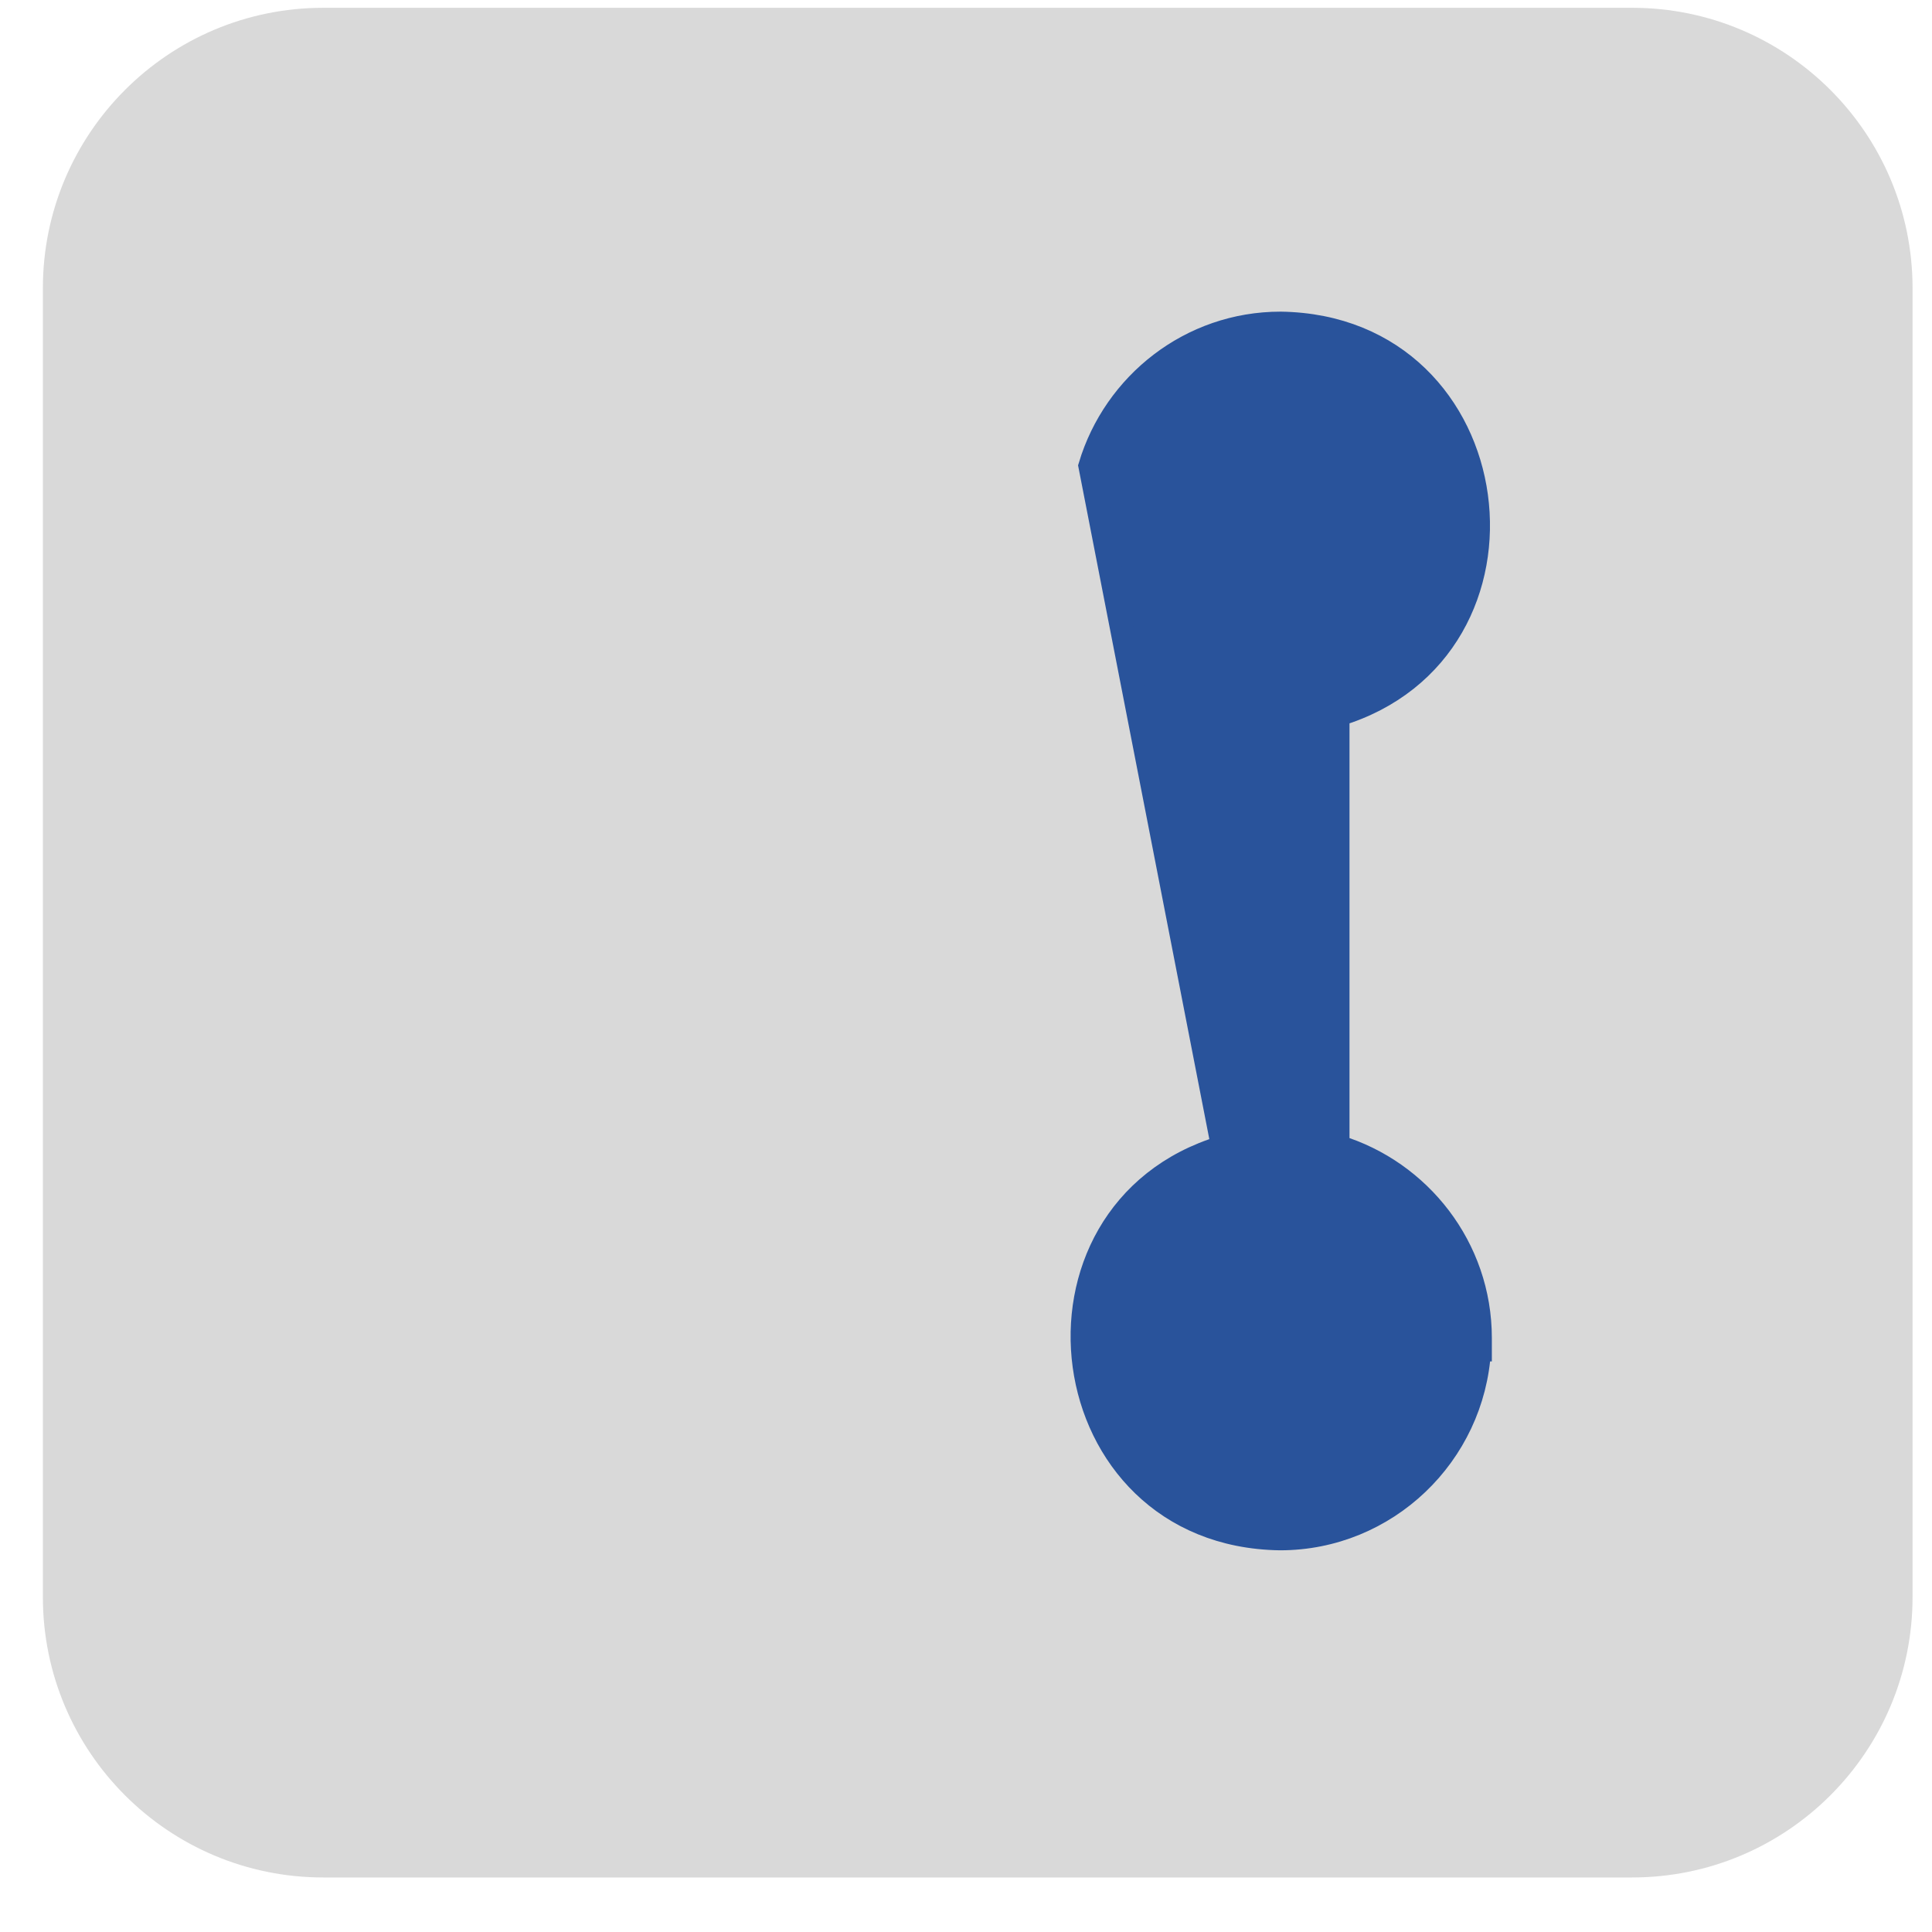 <svg width="31" height="31" viewBox="0 0 31 31" fill="none" xmlns="http://www.w3.org/2000/svg">
<path d="M0.688 4.625C0.688 2.14 2.702 0.125 5.188 0.125H26.188C28.673 0.125 30.688 2.14 30.688 4.625V25.625C30.688 28.11 28.673 30.125 26.188 30.125H5.188C2.702 30.125 0.688 28.11 0.688 25.625V4.625Z" fill="#D9D9D9"/>
<path d="M20.547 5.188C19.103 5.188 17.887 6.158 17.491 7.476L19.62 18.405C16.178 19.443 16.831 24.633 20.537 24.688V24.688H20.54C22.243 24.688 23.64 23.343 23.737 21.657L23.75 21.657V21.468C23.75 20.018 22.778 18.796 21.466 18.397V11.47C24.908 10.432 24.255 5.242 20.549 5.188V5.188H20.547Z" fill="#29539B" stroke="#29539B" stroke-width="0.375"/>
</svg>
